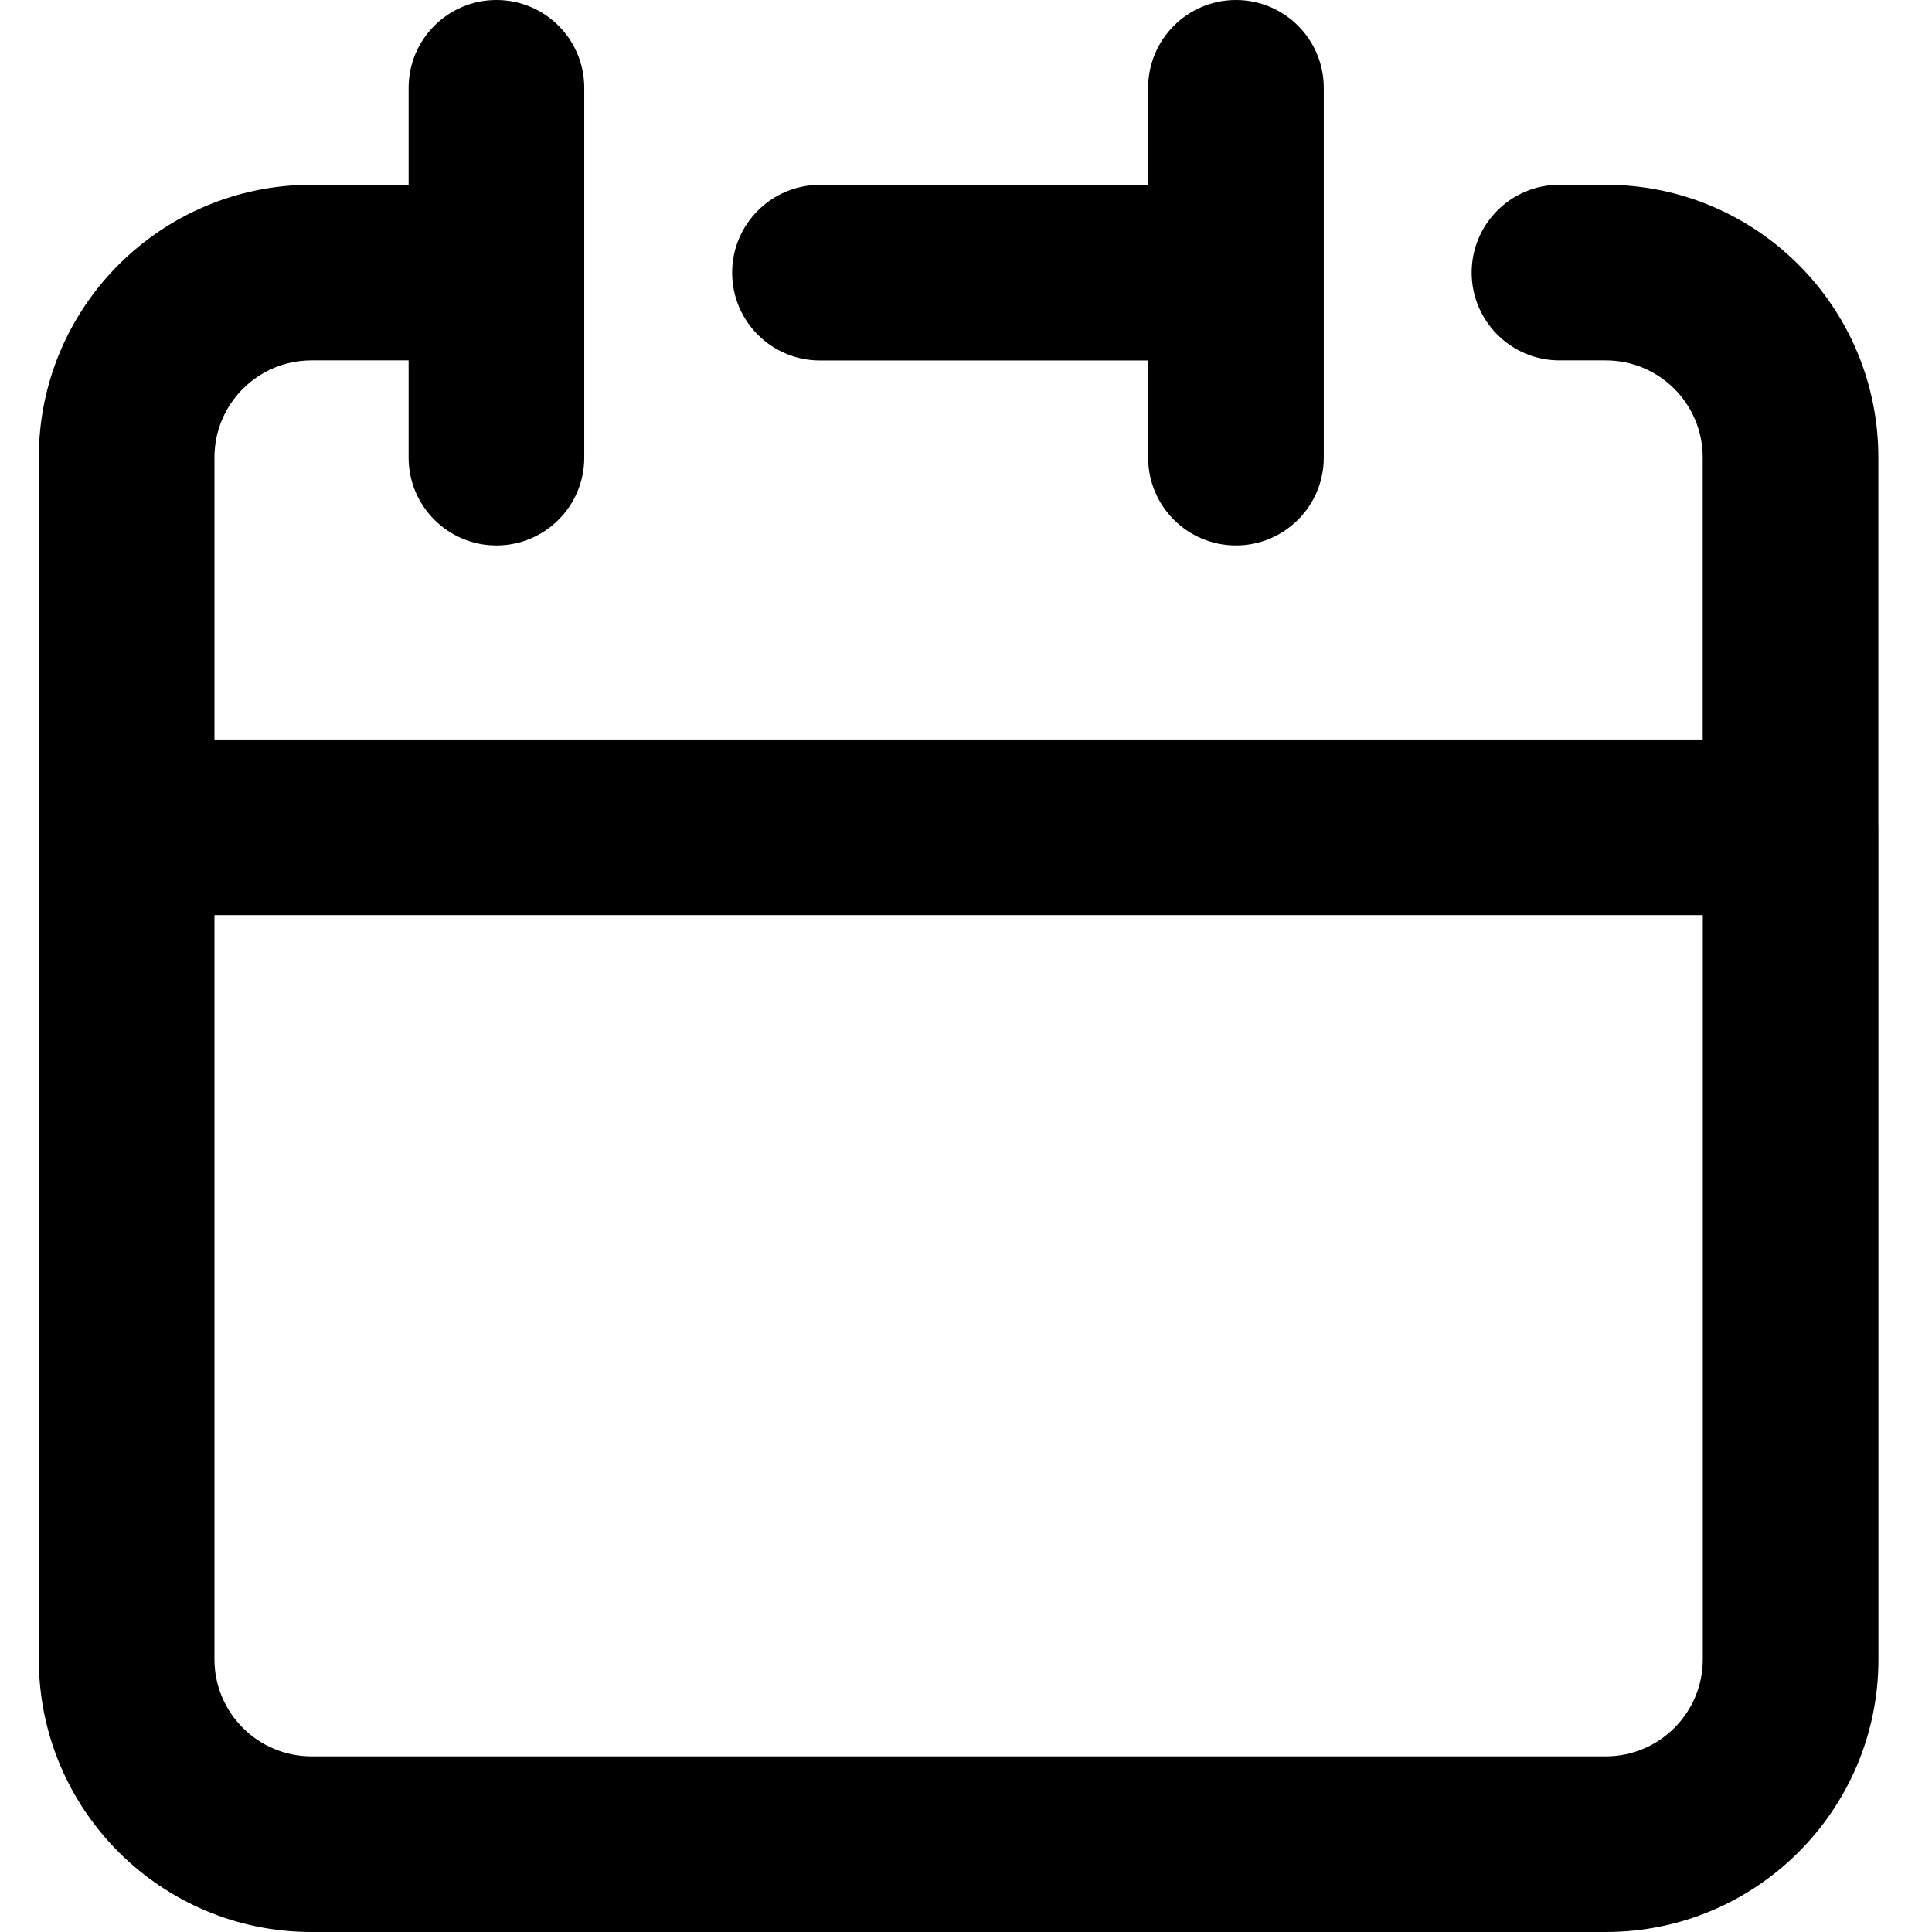 <svg width="22" height="22" viewBox="0 0 22 22" xmlns="http://www.w3.org/2000/svg"><path d="M14.074 0C14.626 0 15.074 0.448 15.074 1V5.211C15.074 5.763 14.626 6.211 14.074 6.211C13.522 6.211 13.074 5.763 13.074 5.211V4.105H9.337C8.785 4.105 8.337 3.658 8.337 3.105C8.337 2.553 8.785 2.105 9.337 2.105H13.074V1C13.074 0.448 13.522 0 14.074 0ZM0.442 9.421C0.442 8.869 0.89 8.421 1.442 8.421H20.39C20.942 8.421 21.39 8.869 21.39 9.421V18.895C21.39 20.61 20 22 18.285 22H3.548C1.833 22 0.442 20.61 0.442 18.895V9.421ZM2.442 10.421V18.895C2.442 19.505 2.937 20 3.548 20H18.285C18.895 20 19.39 19.505 19.39 18.895V10.421H2.442Z M3.548 4.104C2.937 4.104 2.442 4.598 2.442 5.209V9.419C2.442 9.972 1.995 10.419 1.442 10.419C0.89 10.419 0.442 9.972 0.442 9.419V5.209C0.442 3.494 1.833 2.104 3.548 2.104H5.653C6.205 2.104 6.653 2.551 6.653 3.104C6.653 3.656 6.205 4.104 5.653 4.104H3.548Z M5.653 0C6.206 0 6.653 0.448 6.653 1V5.211C6.653 5.763 6.206 6.211 5.653 6.211C5.101 6.211 4.653 5.763 4.653 5.211V1C4.653 0.448 5.101 0 5.653 0Z M16.758 3.104C16.758 2.551 17.206 2.104 17.758 2.104H18.284C19.999 2.104 21.389 3.494 21.389 5.209V9.419C21.389 9.972 20.942 10.419 20.389 10.419C19.837 10.419 19.389 9.972 19.389 9.419V5.209C19.389 4.598 18.895 4.104 18.284 4.104H17.758C17.206 4.104 16.758 3.656 16.758 3.104Z"/></svg>
